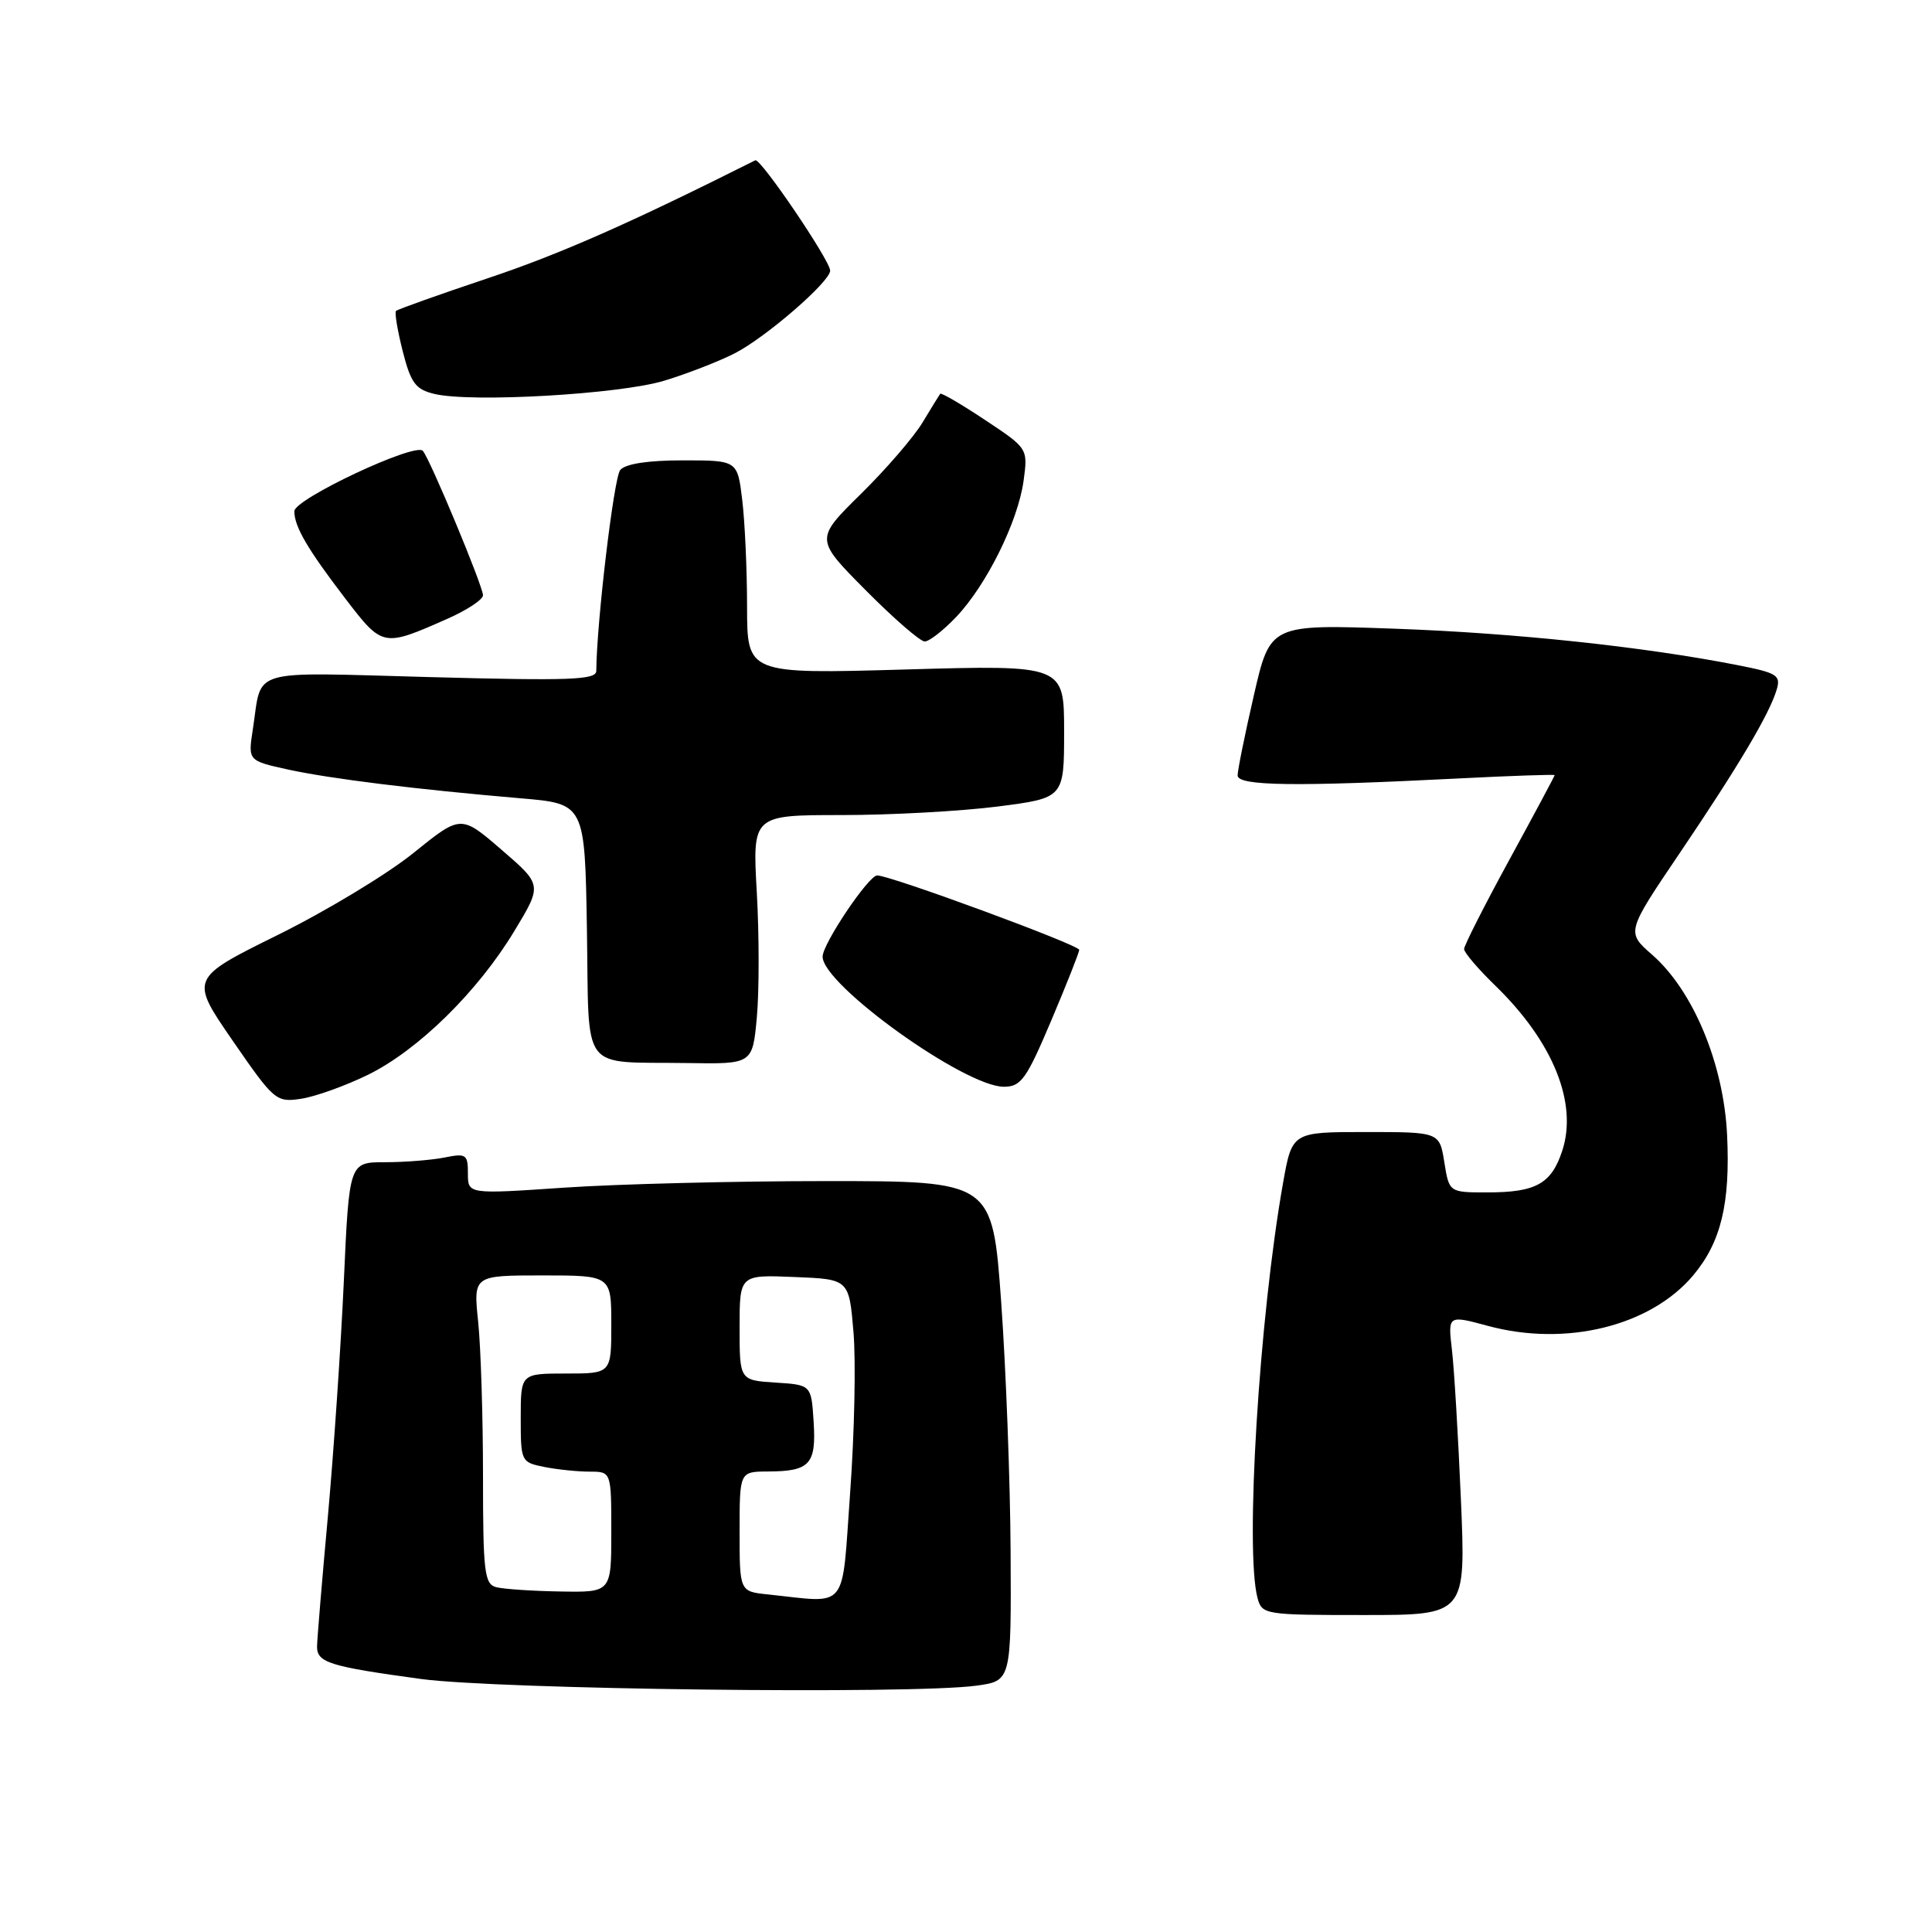 <?xml version="1.0" encoding="UTF-8" standalone="no"?>
<!DOCTYPE svg PUBLIC "-//W3C//DTD SVG 1.1//EN" "http://www.w3.org/Graphics/SVG/1.1/DTD/svg11.dtd" >
<svg xmlns="http://www.w3.org/2000/svg" xmlns:xlink="http://www.w3.org/1999/xlink" version="1.1" viewBox="0 0 256 256">
 <g >
 <path fill="currentColor"
d=" M 129.36 223.36 C 134.00 222.73 134.00 222.73 133.91 205.61 C 133.86 196.20 133.29 181.30 132.66 172.50 C 131.50 156.50 131.50 156.50 109.50 156.50 C 97.40 156.50 81.76 156.89 74.75 157.37 C 62.00 158.24 62.00 158.24 62.00 155.50 C 62.00 152.95 61.77 152.80 58.88 153.38 C 57.16 153.72 53.62 154.00 51.01 154.00 C 46.27 154.00 46.27 154.00 45.56 169.75 C 45.17 178.41 44.21 192.47 43.44 201.00 C 42.66 209.53 42.02 217.26 42.01 218.18 C 42.00 220.30 43.67 220.82 55.75 222.47 C 66.01 223.86 120.84 224.53 129.36 223.36 Z  M 193.58 198.75 C 193.22 190.36 192.69 181.42 192.39 178.88 C 191.85 174.25 191.85 174.25 197.17 175.69 C 207.50 178.48 218.69 175.72 224.35 169.00 C 228.04 164.61 229.28 159.48 228.85 150.40 C 228.40 140.97 224.36 131.26 218.91 126.50 C 215.49 123.51 215.49 123.51 222.59 113.01 C 230.43 101.41 234.46 94.60 235.42 91.38 C 235.99 89.48 235.47 89.16 230.27 88.14 C 217.80 85.69 200.75 83.88 184.91 83.31 C 168.31 82.71 168.31 82.71 166.15 92.10 C 164.96 97.27 163.99 102.06 163.99 102.75 C 164.00 104.15 171.63 104.25 193.25 103.15 C 200.26 102.79 206.00 102.60 206.00 102.71 C 206.00 102.83 203.30 107.87 200.00 113.92 C 196.70 119.97 194.00 125.29 194.00 125.75 C 194.00 126.22 195.84 128.37 198.08 130.55 C 205.78 138.00 209.09 146.16 207.00 152.50 C 205.56 156.87 203.51 158.00 197.08 158.00 C 192.02 158.00 192.02 158.00 191.38 154.00 C 190.74 150.00 190.74 150.00 180.97 150.00 C 171.21 150.00 171.21 150.00 170.01 156.75 C 166.84 174.64 164.95 205.47 166.63 211.75 C 167.22 213.94 167.58 214.00 180.73 214.00 C 194.23 214.00 194.23 214.00 193.58 198.75 Z  M 48.73 142.43 C 55.39 139.17 63.32 131.39 68.17 123.34 C 71.85 117.25 71.85 117.25 66.46 112.60 C 61.07 107.95 61.07 107.95 54.79 113.02 C 51.33 115.82 43.25 120.70 36.82 123.88 C 25.15 129.65 25.15 129.65 30.82 137.88 C 36.34 145.88 36.59 146.09 39.92 145.59 C 41.80 145.30 45.76 143.88 48.73 142.43 Z  M 139.29 135.24 C 141.33 130.42 143.00 126.20 143.00 125.86 C 143.00 125.21 117.99 116.00 116.23 116.00 C 115.09 116.00 109.00 125.06 109.00 126.76 C 109.00 130.49 127.83 144.00 133.02 144.00 C 135.29 144.00 136.00 143.01 139.29 135.24 Z  M 100.29 134.75 C 100.60 131.31 100.60 123.89 100.28 118.25 C 99.70 108.00 99.70 108.00 111.53 108.00 C 118.04 108.00 127.33 107.49 132.18 106.87 C 141.00 105.74 141.00 105.74 141.00 96.92 C 141.00 88.11 141.00 88.11 120.00 88.71 C 99.00 89.31 99.00 89.31 98.99 80.41 C 98.99 75.51 98.70 69.14 98.35 66.25 C 97.72 61.00 97.72 61.00 90.48 61.00 C 85.82 61.00 82.87 61.46 82.18 62.28 C 81.34 63.30 79.06 82.45 79.01 88.91 C 79.00 90.09 75.51 90.22 57.05 89.72 C 32.51 89.07 34.78 88.40 33.50 96.65 C 32.86 100.80 32.86 100.80 38.18 101.97 C 43.84 103.20 55.09 104.59 69.00 105.78 C 77.50 106.50 77.50 106.50 77.77 123.18 C 78.09 142.50 76.68 140.64 91.11 140.86 C 99.72 141.00 99.72 141.00 100.29 134.75 Z  M 59.31 81.98 C 61.89 80.84 64.00 79.44 64.00 78.88 C 64.00 77.68 57.00 60.87 56.03 59.74 C 55.04 58.59 39.00 66.12 39.00 67.74 C 39.00 69.78 40.75 72.77 45.77 79.33 C 50.71 85.77 50.74 85.77 59.31 81.98 Z  M 126.70 81.75 C 130.72 77.52 134.89 69.10 135.63 63.71 C 136.21 59.42 136.21 59.42 130.51 55.64 C 127.38 53.56 124.71 52.00 124.58 52.18 C 124.45 52.35 123.39 54.08 122.23 56.00 C 121.07 57.92 117.39 62.19 114.05 65.47 C 107.99 71.44 107.99 71.44 114.72 78.22 C 118.42 81.95 121.93 85.00 122.53 85.00 C 123.12 85.00 125.00 83.54 126.70 81.75 Z  M 88.00 50.45 C 91.03 49.53 95.23 47.90 97.35 46.82 C 101.46 44.72 110.00 37.33 110.00 35.86 C 110.00 34.53 100.76 20.90 100.08 21.24 C 83.55 29.54 74.23 33.66 64.66 36.86 C 58.16 39.04 52.68 40.99 52.47 41.20 C 52.27 41.40 52.67 43.80 53.36 46.53 C 54.44 50.77 55.06 51.60 57.57 52.20 C 62.47 53.37 82.09 52.24 88.00 50.45 Z  M 101.75 211.27 C 98.00 210.88 98.00 210.88 98.00 202.94 C 98.00 195.00 98.00 195.00 101.75 194.98 C 107.31 194.96 108.17 194.03 107.81 188.40 C 107.50 183.50 107.50 183.50 102.75 183.20 C 98.00 182.89 98.00 182.89 98.00 175.90 C 98.00 168.91 98.00 168.91 105.25 169.21 C 112.50 169.50 112.50 169.50 113.09 176.50 C 113.42 180.35 113.22 189.91 112.65 197.75 C 111.50 213.71 112.55 212.40 101.75 211.27 Z  M 65.75 210.31 C 64.19 209.90 64.00 208.33 64.00 195.57 C 64.00 187.72 63.71 178.53 63.36 175.15 C 62.72 169.00 62.72 169.00 71.86 169.00 C 81.00 169.00 81.00 169.00 81.00 175.50 C 81.00 182.00 81.00 182.00 75.00 182.00 C 69.00 182.00 69.00 182.00 69.00 187.88 C 69.00 193.66 69.05 193.76 72.12 194.38 C 73.84 194.72 76.54 195.00 78.12 195.00 C 81.00 195.00 81.00 195.00 81.00 203.00 C 81.00 211.00 81.00 211.00 74.25 210.88 C 70.54 210.82 66.71 210.56 65.75 210.31 Z "/>
</g>
</svg>